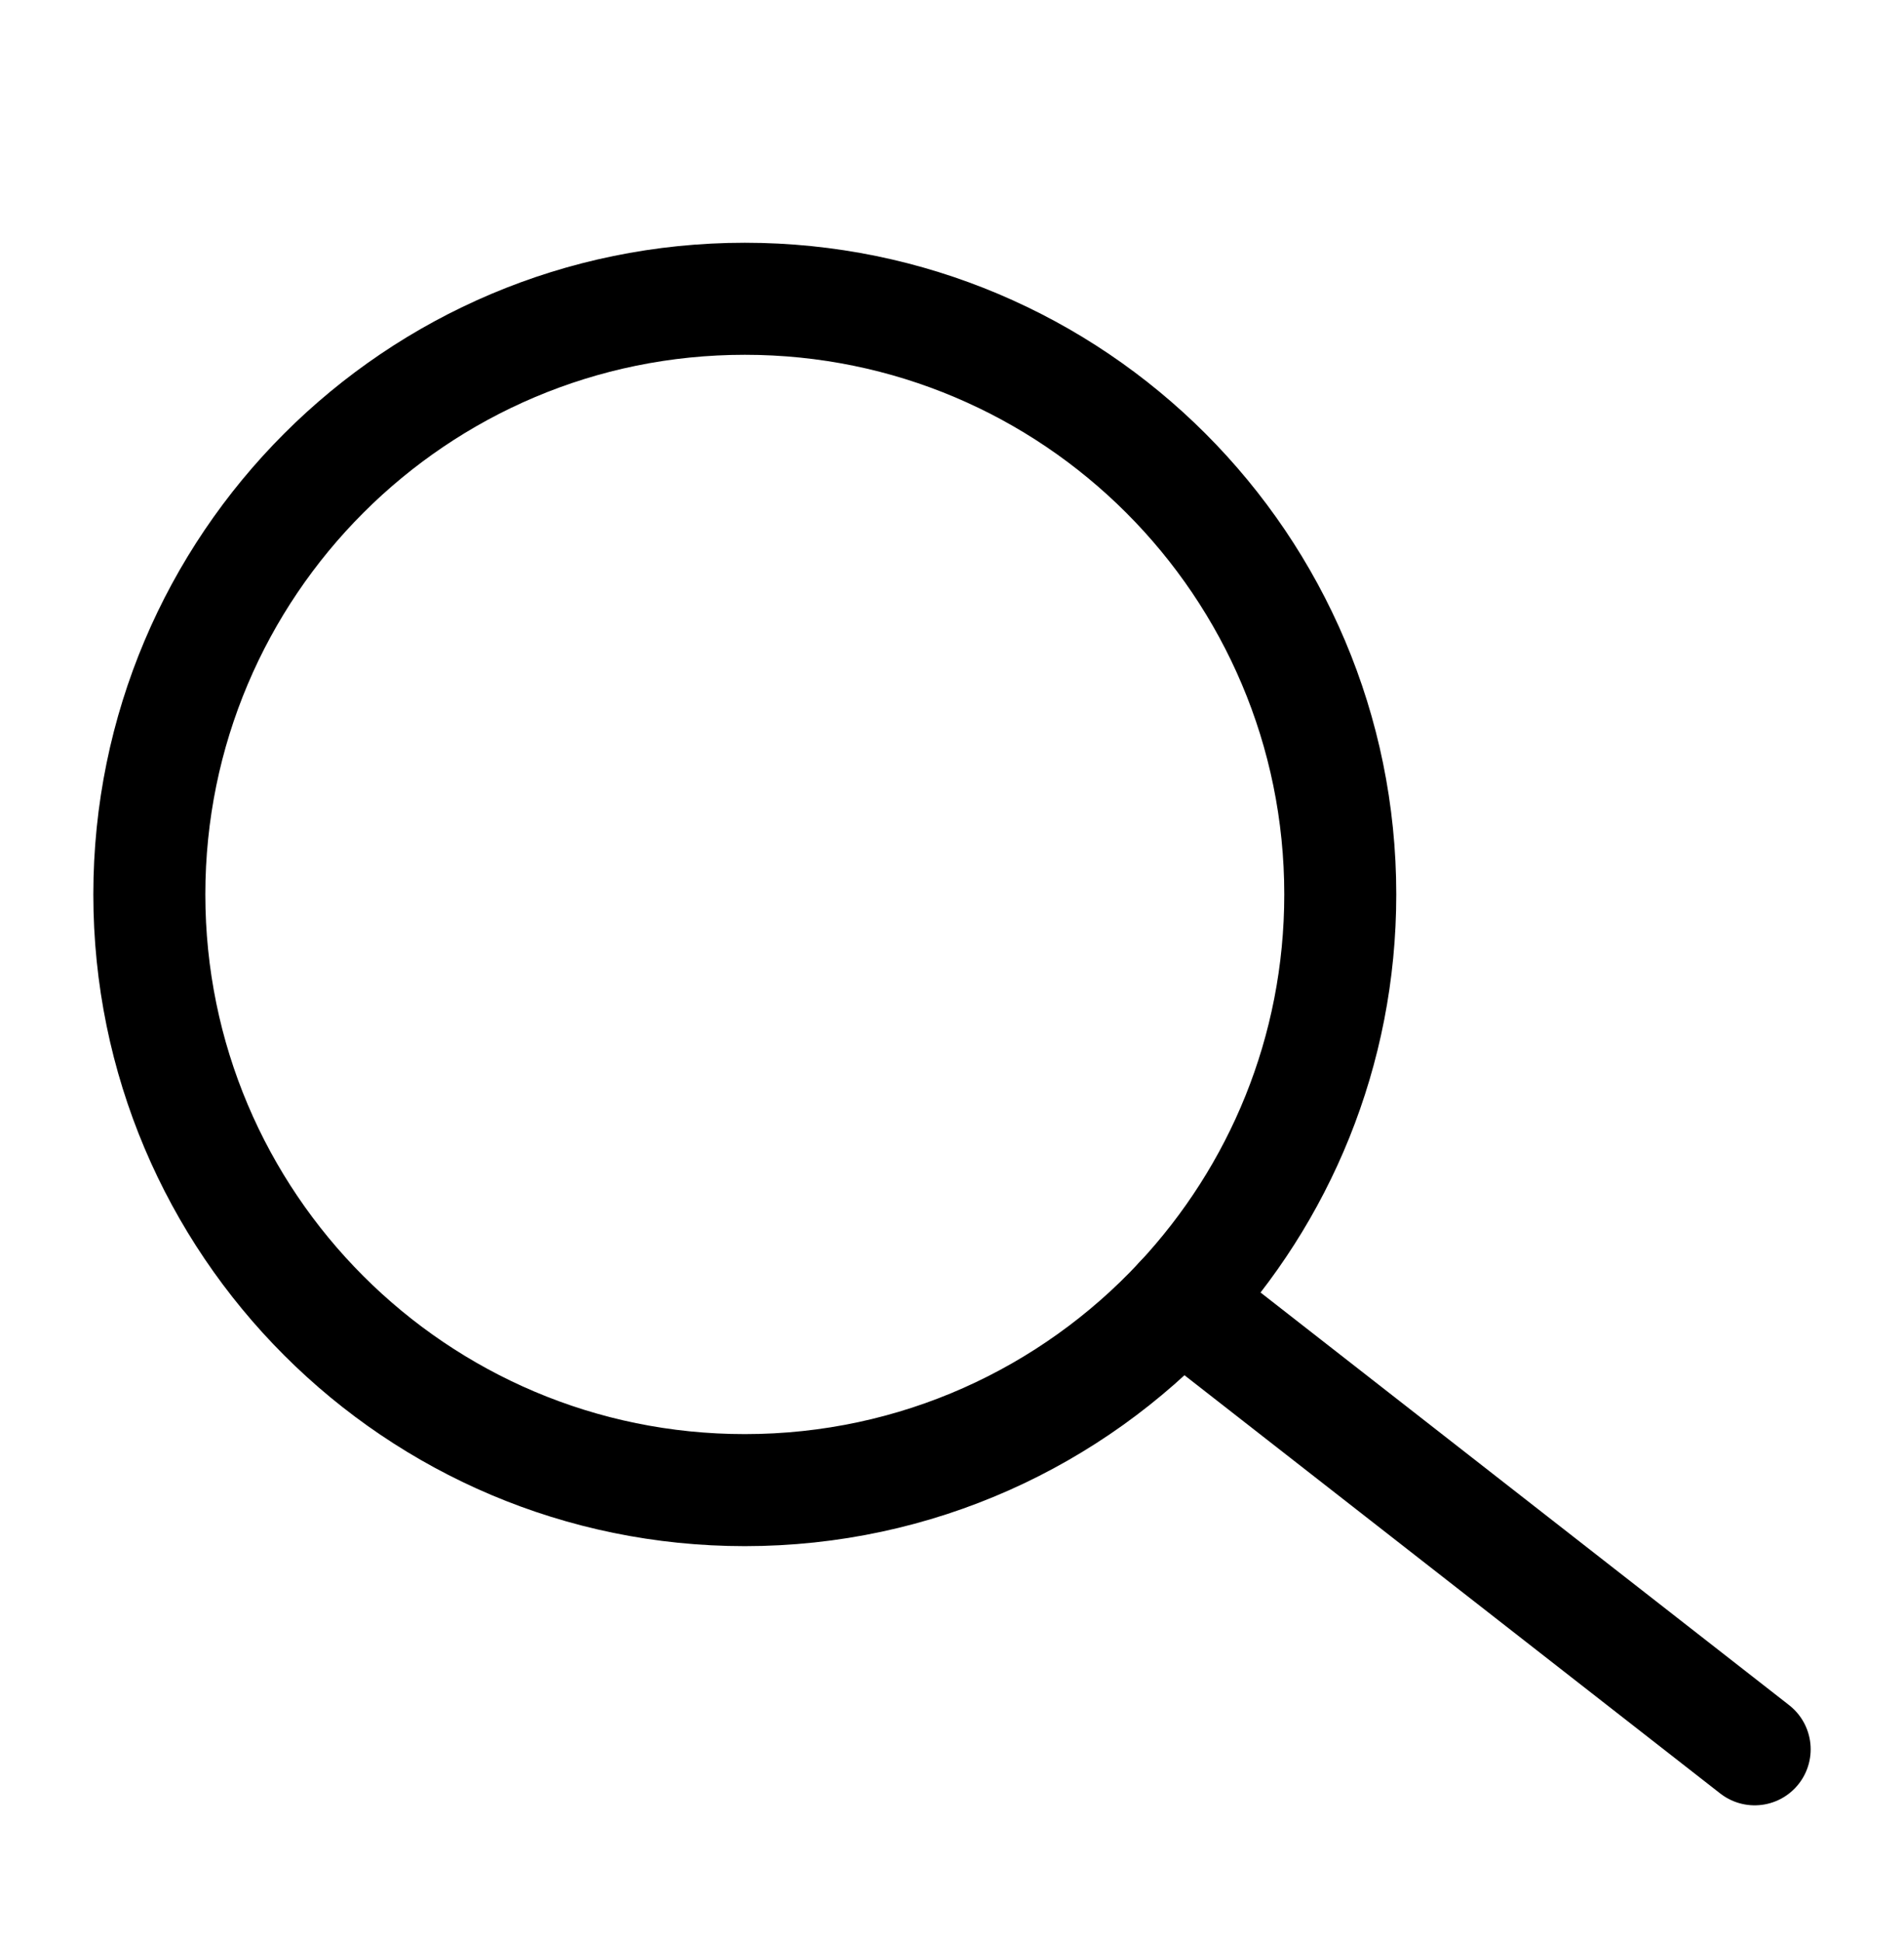 <?xml version="1.0" encoding="UTF-8"?>
<svg id="Layer_1" xmlns="http://www.w3.org/2000/svg" viewBox="0 0 51 52">
  <defs>
    <style>
      .cls-1 {
        stroke-linecap: round;
      }

      .cls-1, .cls-2 {
        fill: none;
        stroke: #000;
        stroke-miterlimit: 10;
        stroke-width: 3px;
      }
    </style>
  </defs>
  <path class="cls-2" d="M35.9,23.95c0,4.21-1.63,8.03-4.29,10.88-2.91,3.12-7.06,5.07-11.66,5.07-8.81,0-15.95-7.14-15.95-15.95s7.14-15.95,15.95-15.95,15.95,7.14,15.95,15.95Z"/>
  <line class="cls-1" x1="47" y1="46.84" x2="31.61" y2="34.83"/>
</svg>